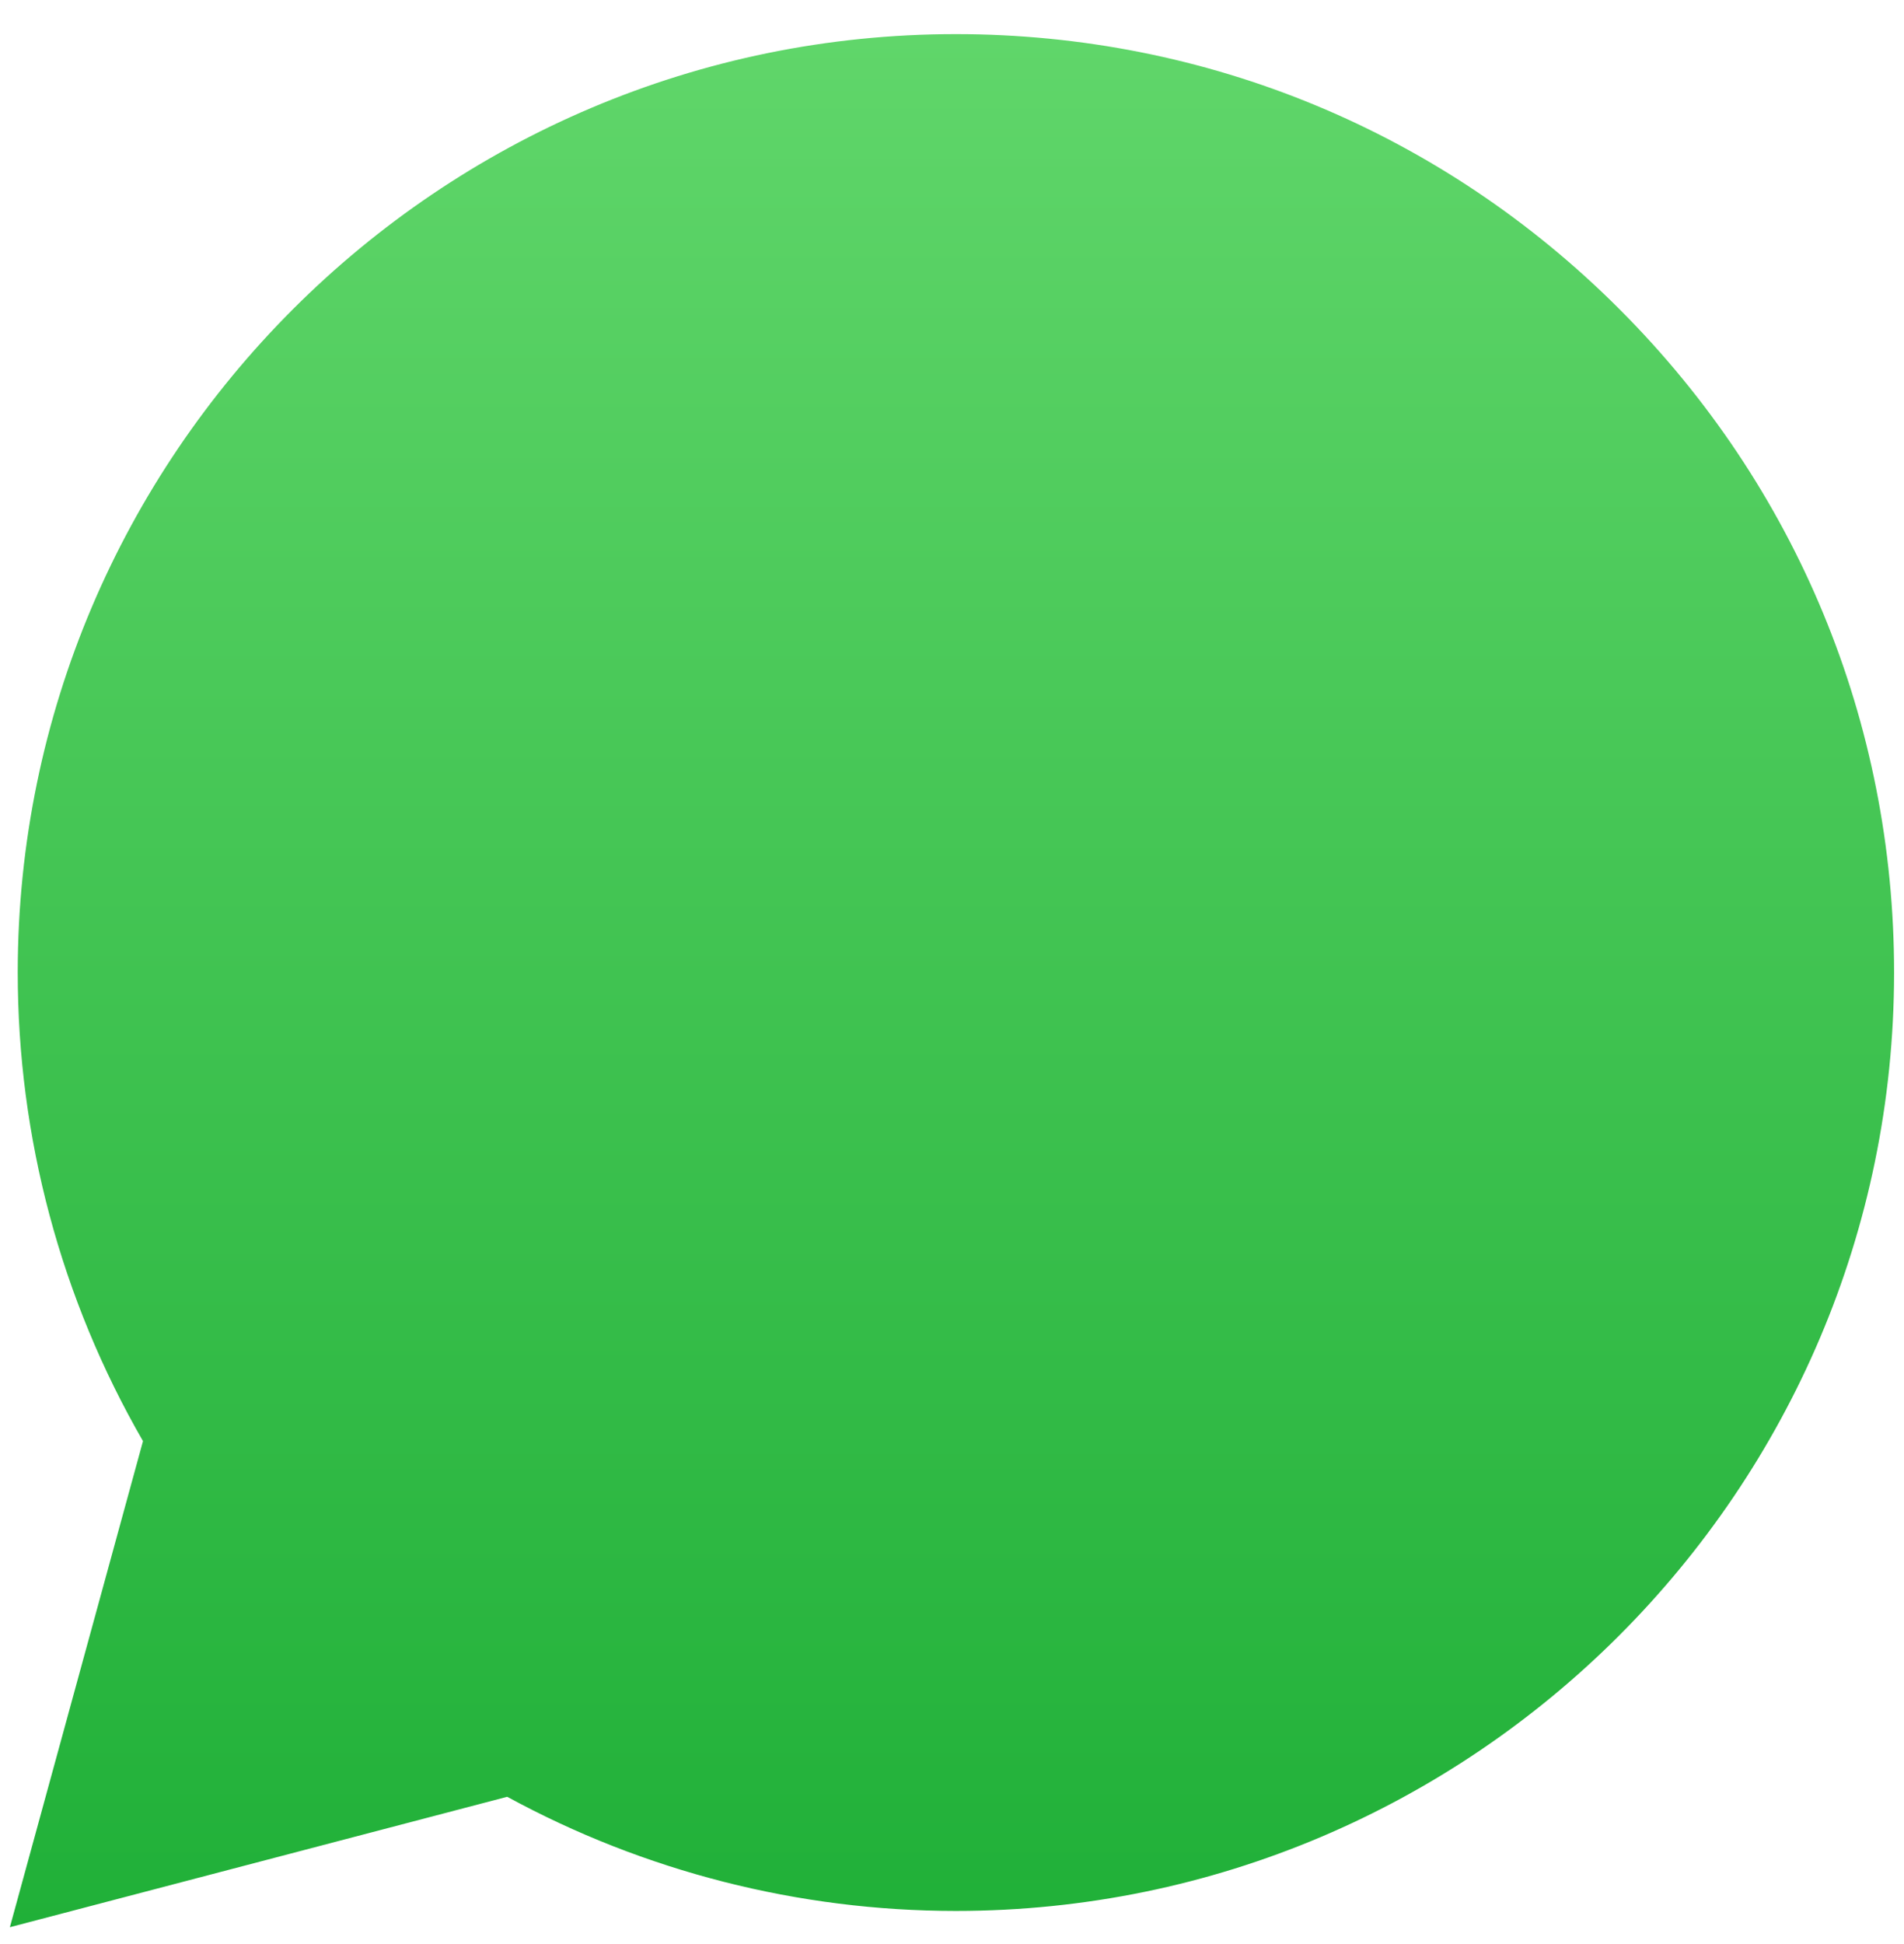 <svg width="48" height="49" viewBox="0 0 48 49" fill="none" xmlns="http://www.w3.org/2000/svg">
<path d="M0.249 48.575L3.605 36.323C1.535 32.737 0.446 28.669 0.447 24.503C0.453 11.466 11.062 0.86 24.099 0.86C30.426 0.863 36.364 3.326 40.829 7.795C45.295 12.264 47.753 18.204 47.75 24.521C47.745 37.558 37.134 48.165 24.1 48.165C24.099 48.165 24.1 48.165 24.1 48.165H24.089C20.131 48.164 16.242 47.17 12.787 45.288L0.249 48.575Z" fill="url(#paint0_linear_51_38)"/>
<defs>
<linearGradient id="paint0_linear_51_38" x1="24" y1="48.575" x2="24" y2="0.86" gradientUnits="userSpaceOnUse">
<stop stop-color="#20B038"/>
<stop offset="1" stop-color="#60D66A"/>
</linearGradient>
</defs>
</svg>
